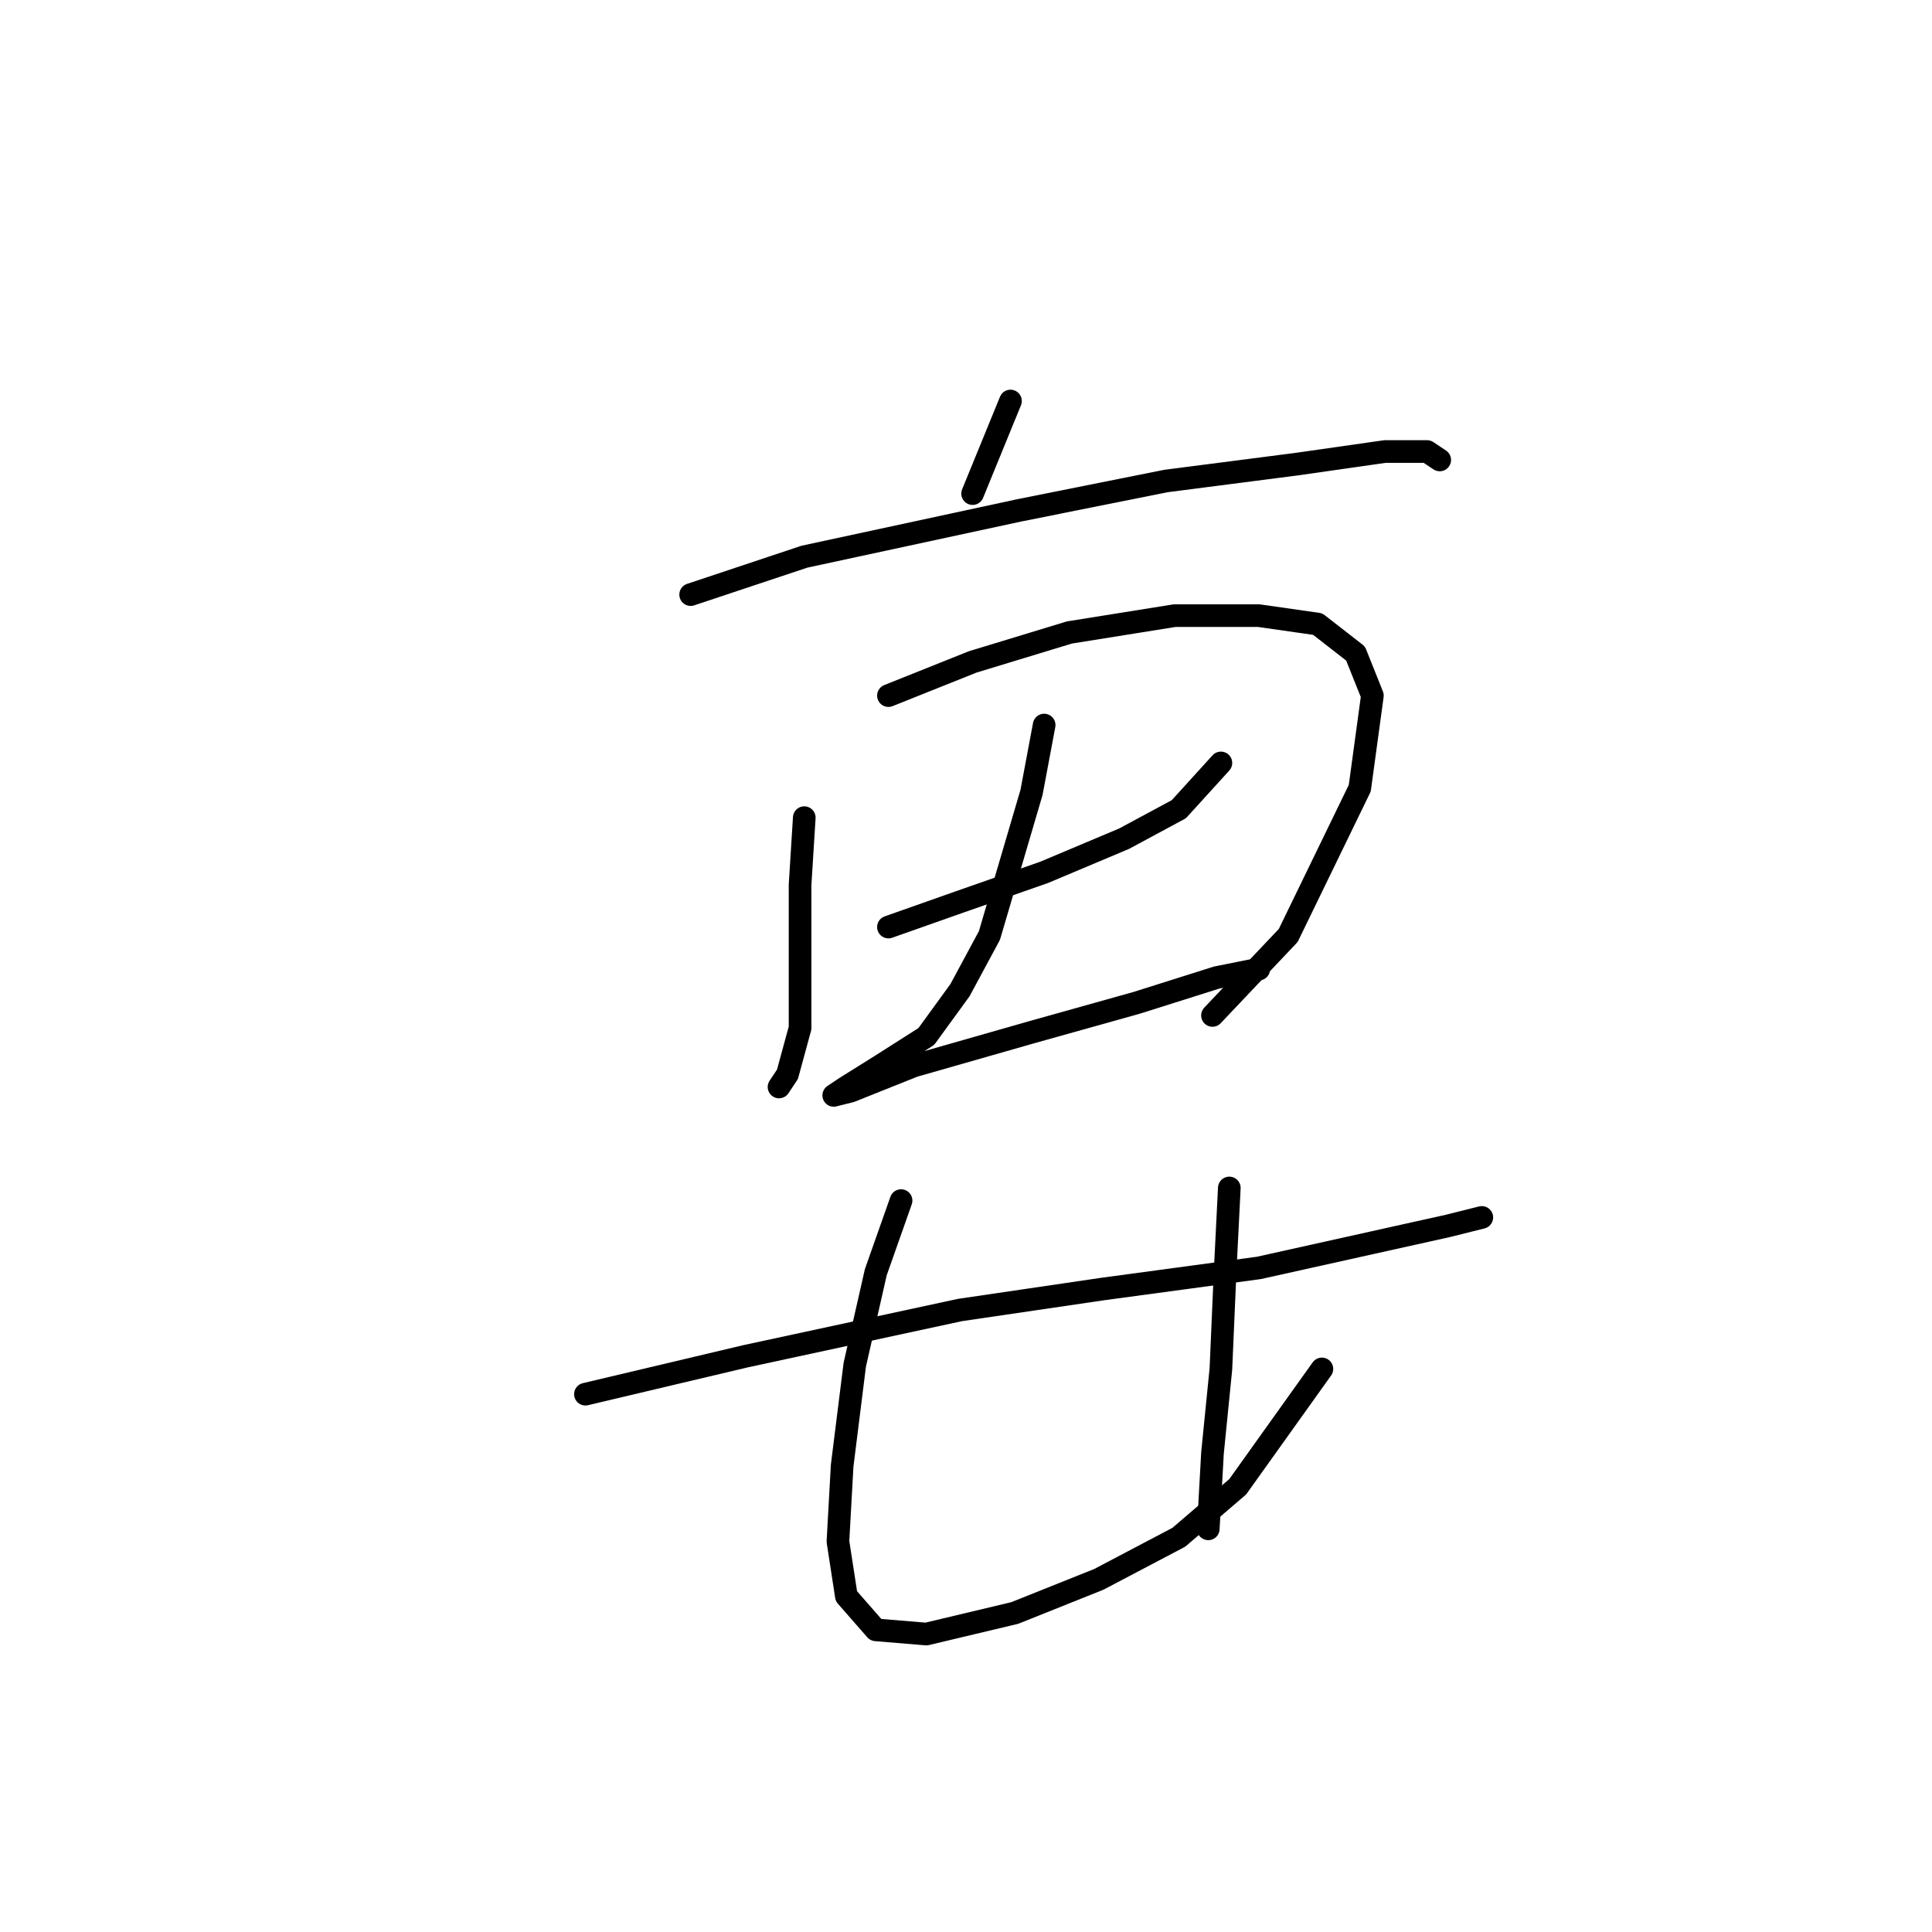 <?xml version="1.0" standalone="no"?>
    <svg width="256" height="256" xmlns="http://www.w3.org/2000/svg" version="1.1">
    <polyline stroke="black" stroke-width="3" stroke-linecap="round" fill="transparent" stroke-linejoin="round" points="133.894 53.137 128.875 65.405 128.875 65.405 " />
        <polyline stroke="black" stroke-width="3" stroke-linecap="round" fill="transparent" stroke-linejoin="round" points="91.515 78.788 106.57 73.769 135.009 67.636 154.526 63.732 171.812 61.502 183.522 59.829 189.098 59.829 190.771 60.944 190.771 60.944 " />
        <polyline stroke="black" stroke-width="3" stroke-linecap="round" fill="transparent" stroke-linejoin="round" points="106.57 108.342 106.013 117.264 106.013 127.859 106.013 136.223 104.34 142.357 103.225 144.03 103.225 144.03 " />
        <polyline stroke="black" stroke-width="3" stroke-linecap="round" fill="transparent" stroke-linejoin="round" points="117.723 92.171 128.875 87.71 141.701 83.807 155.641 81.576 166.794 81.576 174.6 82.691 179.619 86.595 181.849 92.171 180.176 104.439 170.697 123.955 160.66 134.55 160.66 134.55 " />
        <polyline stroke="black" stroke-width="3" stroke-linecap="round" fill="transparent" stroke-linejoin="round" points="117.723 122.84 127.202 119.494 138.355 115.591 148.95 111.13 156.199 107.227 161.775 101.093 161.775 101.093 " />
        <polyline stroke="black" stroke-width="3" stroke-linecap="round" fill="transparent" stroke-linejoin="round" points="138.355 96.074 136.682 104.996 133.894 114.476 131.106 123.955 127.202 131.204 122.742 137.338 116.608 141.242 112.147 144.03 110.474 145.145 112.704 144.587 121.069 141.242 136.682 136.781 150.623 132.877 161.217 129.531 166.794 128.416 166.794 128.416 " />
        <polyline stroke="black" stroke-width="3" stroke-linecap="round" fill="transparent" stroke-linejoin="round" points="77.574 184.736 98.764 179.717 127.202 173.583 146.162 170.795 166.794 168.007 181.849 164.662 191.886 162.431 196.347 161.316 196.347 161.316 " />
        <polyline stroke="black" stroke-width="3" stroke-linecap="round" fill="transparent" stroke-linejoin="round" points="119.396 159.085 116.05 168.565 113.262 180.833 111.589 194.215 111.031 204.253 112.147 211.502 116.05 215.963 122.742 216.52 134.452 213.732 145.604 209.271 156.199 203.695 164.005 197.004 175.158 181.39 175.158 181.39 " />
        <polyline stroke="black" stroke-width="3" stroke-linecap="round" fill="transparent" stroke-linejoin="round" points="162.89 157.412 162.333 168.565 161.775 181.39 160.66 192.543 160.102 202.58 160.102 202.58 " />
        </svg>